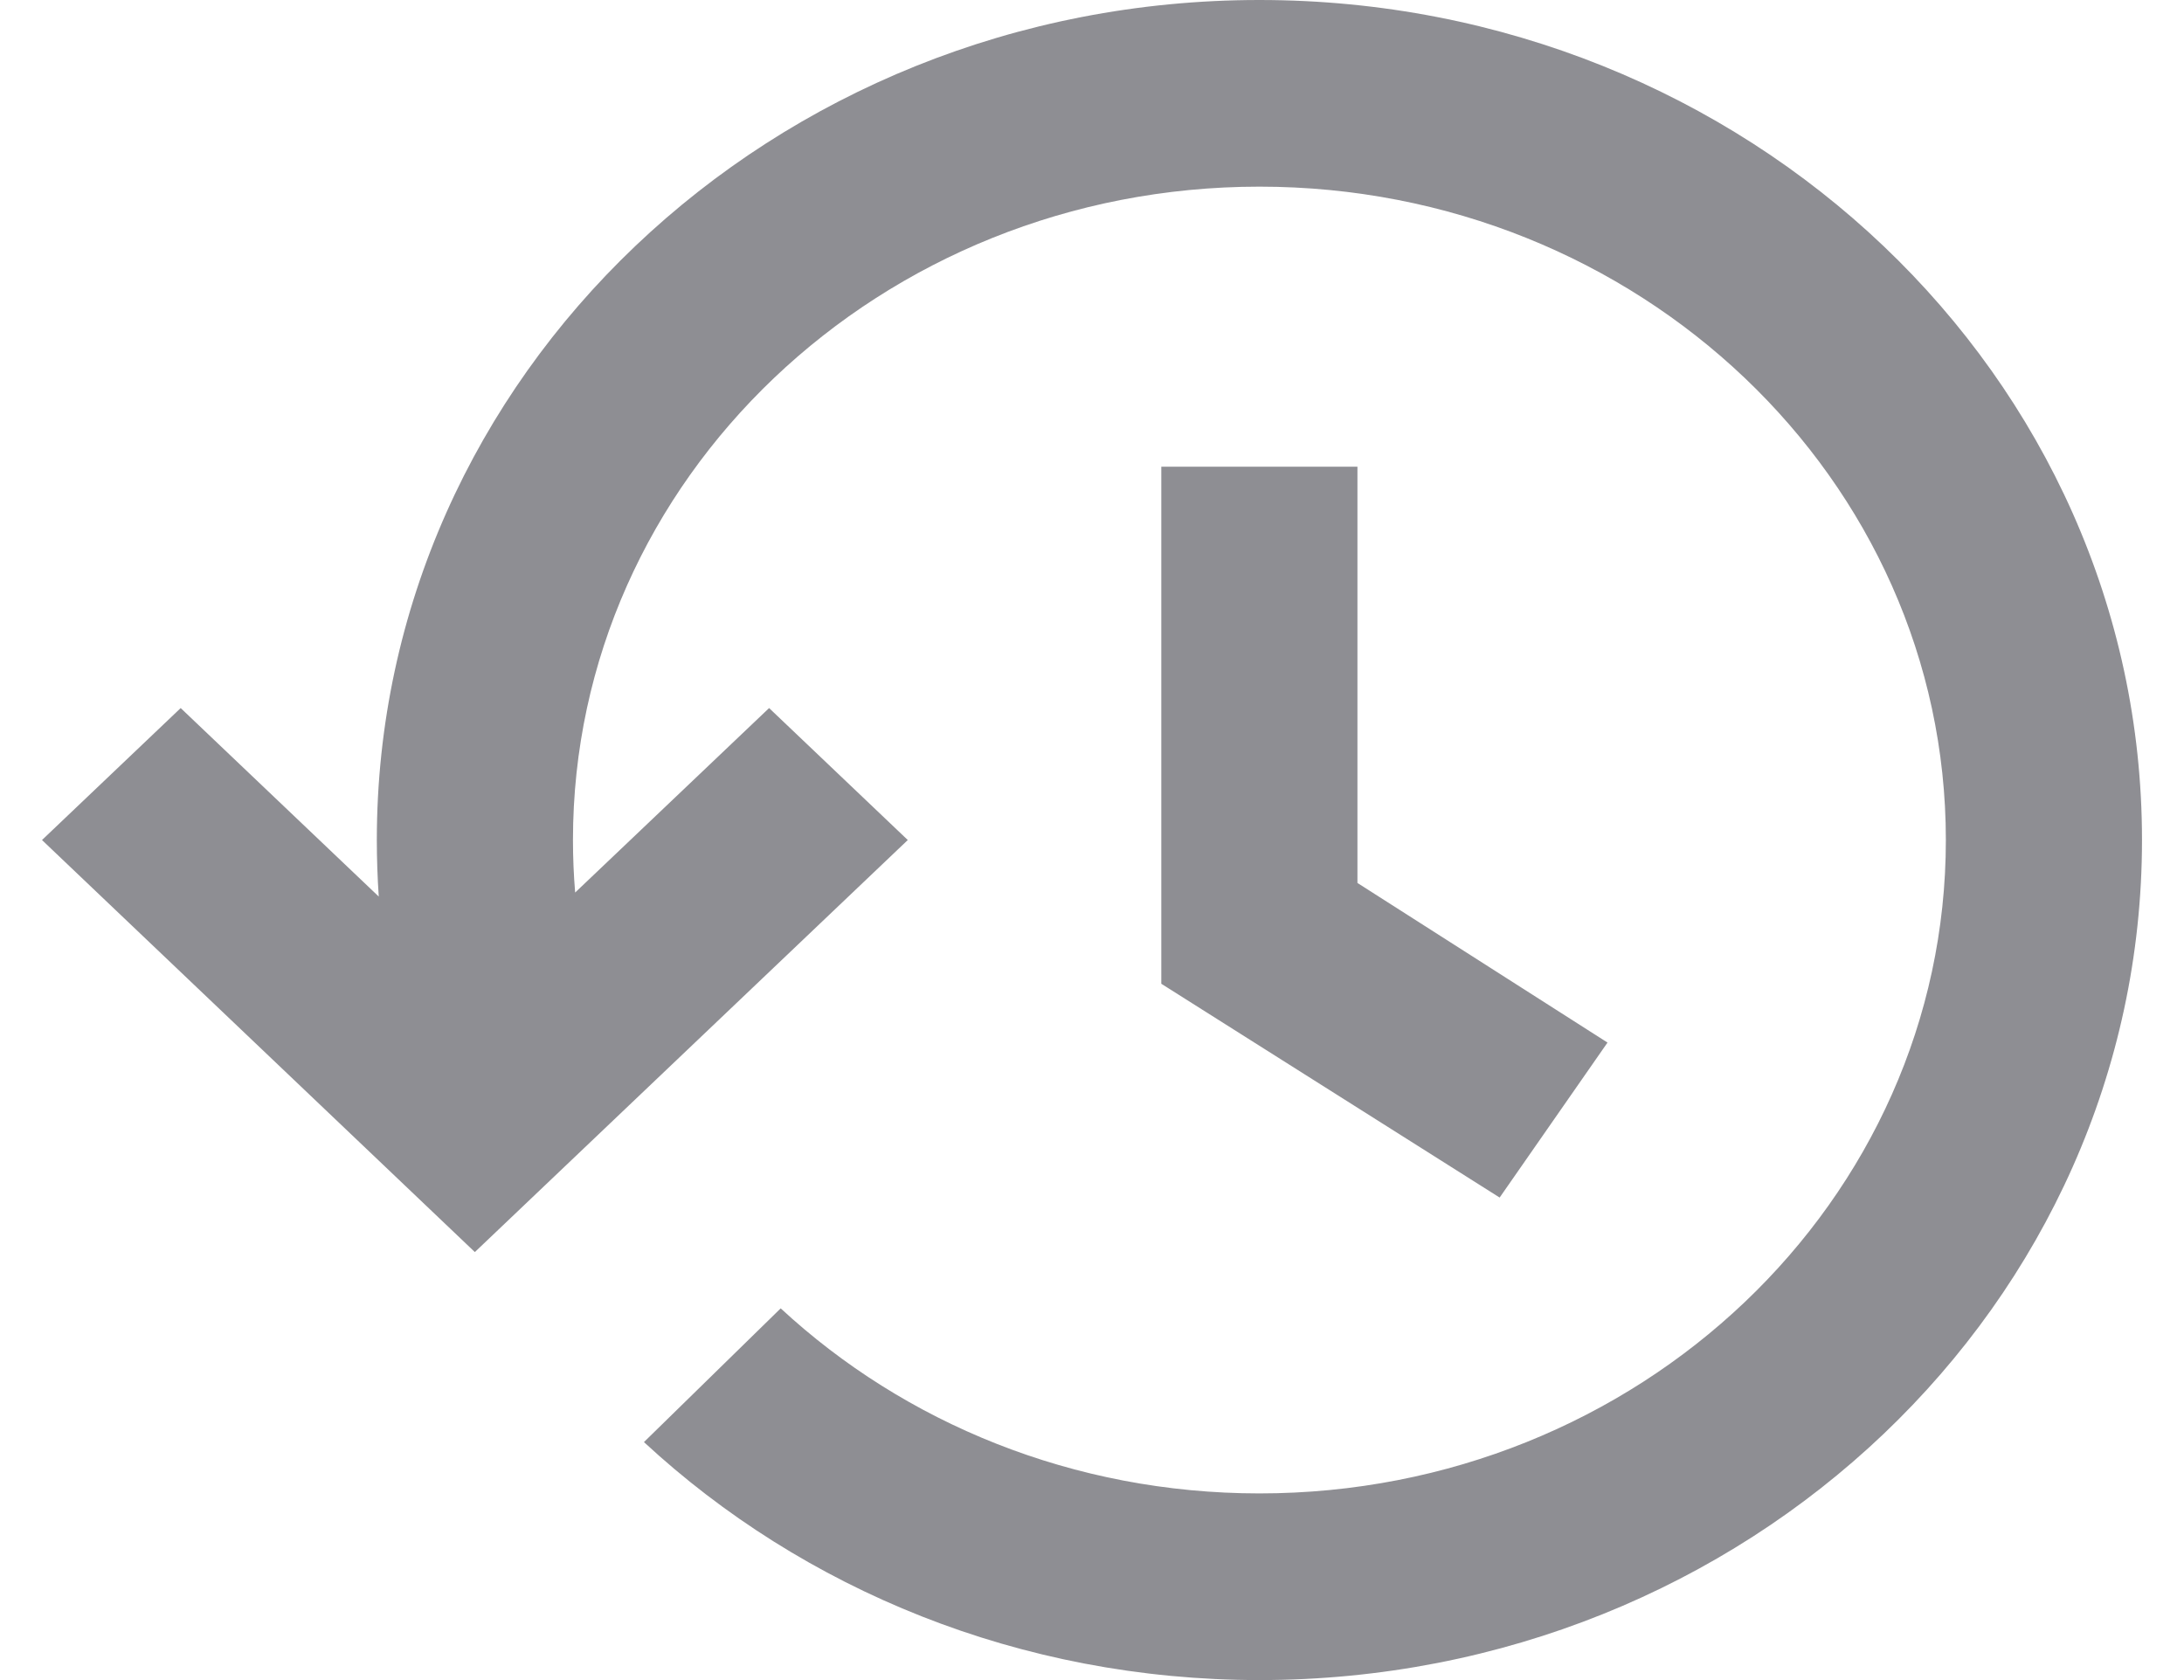 <svg width="26" height="20" viewBox="0 0 26 20" fill="none" xmlns="http://www.w3.org/2000/svg">
<path fill-rule="evenodd" clip-rule="evenodd" d="M14.993 0C20.796 0 25.5 4.477 25.5 10C25.5 15.523 20.796 20 14.993 20C12.143 20 9.559 18.92 7.666 17.167L9.294 15.575C10.766 16.938 12.777 17.778 14.993 17.778C19.506 17.778 23.165 14.296 23.165 10C23.165 5.704 19.506 2.222 14.993 2.222C10.48 2.222 6.821 5.704 6.821 10C6.821 10.21 6.83 10.419 6.847 10.625L9.156 8.429L10.807 10L5.653 14.905L0.5 10L2.151 8.429L4.509 10.673C4.494 10.45 4.486 10.226 4.486 10C4.486 4.477 9.19 0 14.993 0ZM16.16 5.556V10.511L19.137 12.411L17.853 14.256L13.825 11.711V5.556H16.16Z" fill="#8E8E93"/>
</svg>
